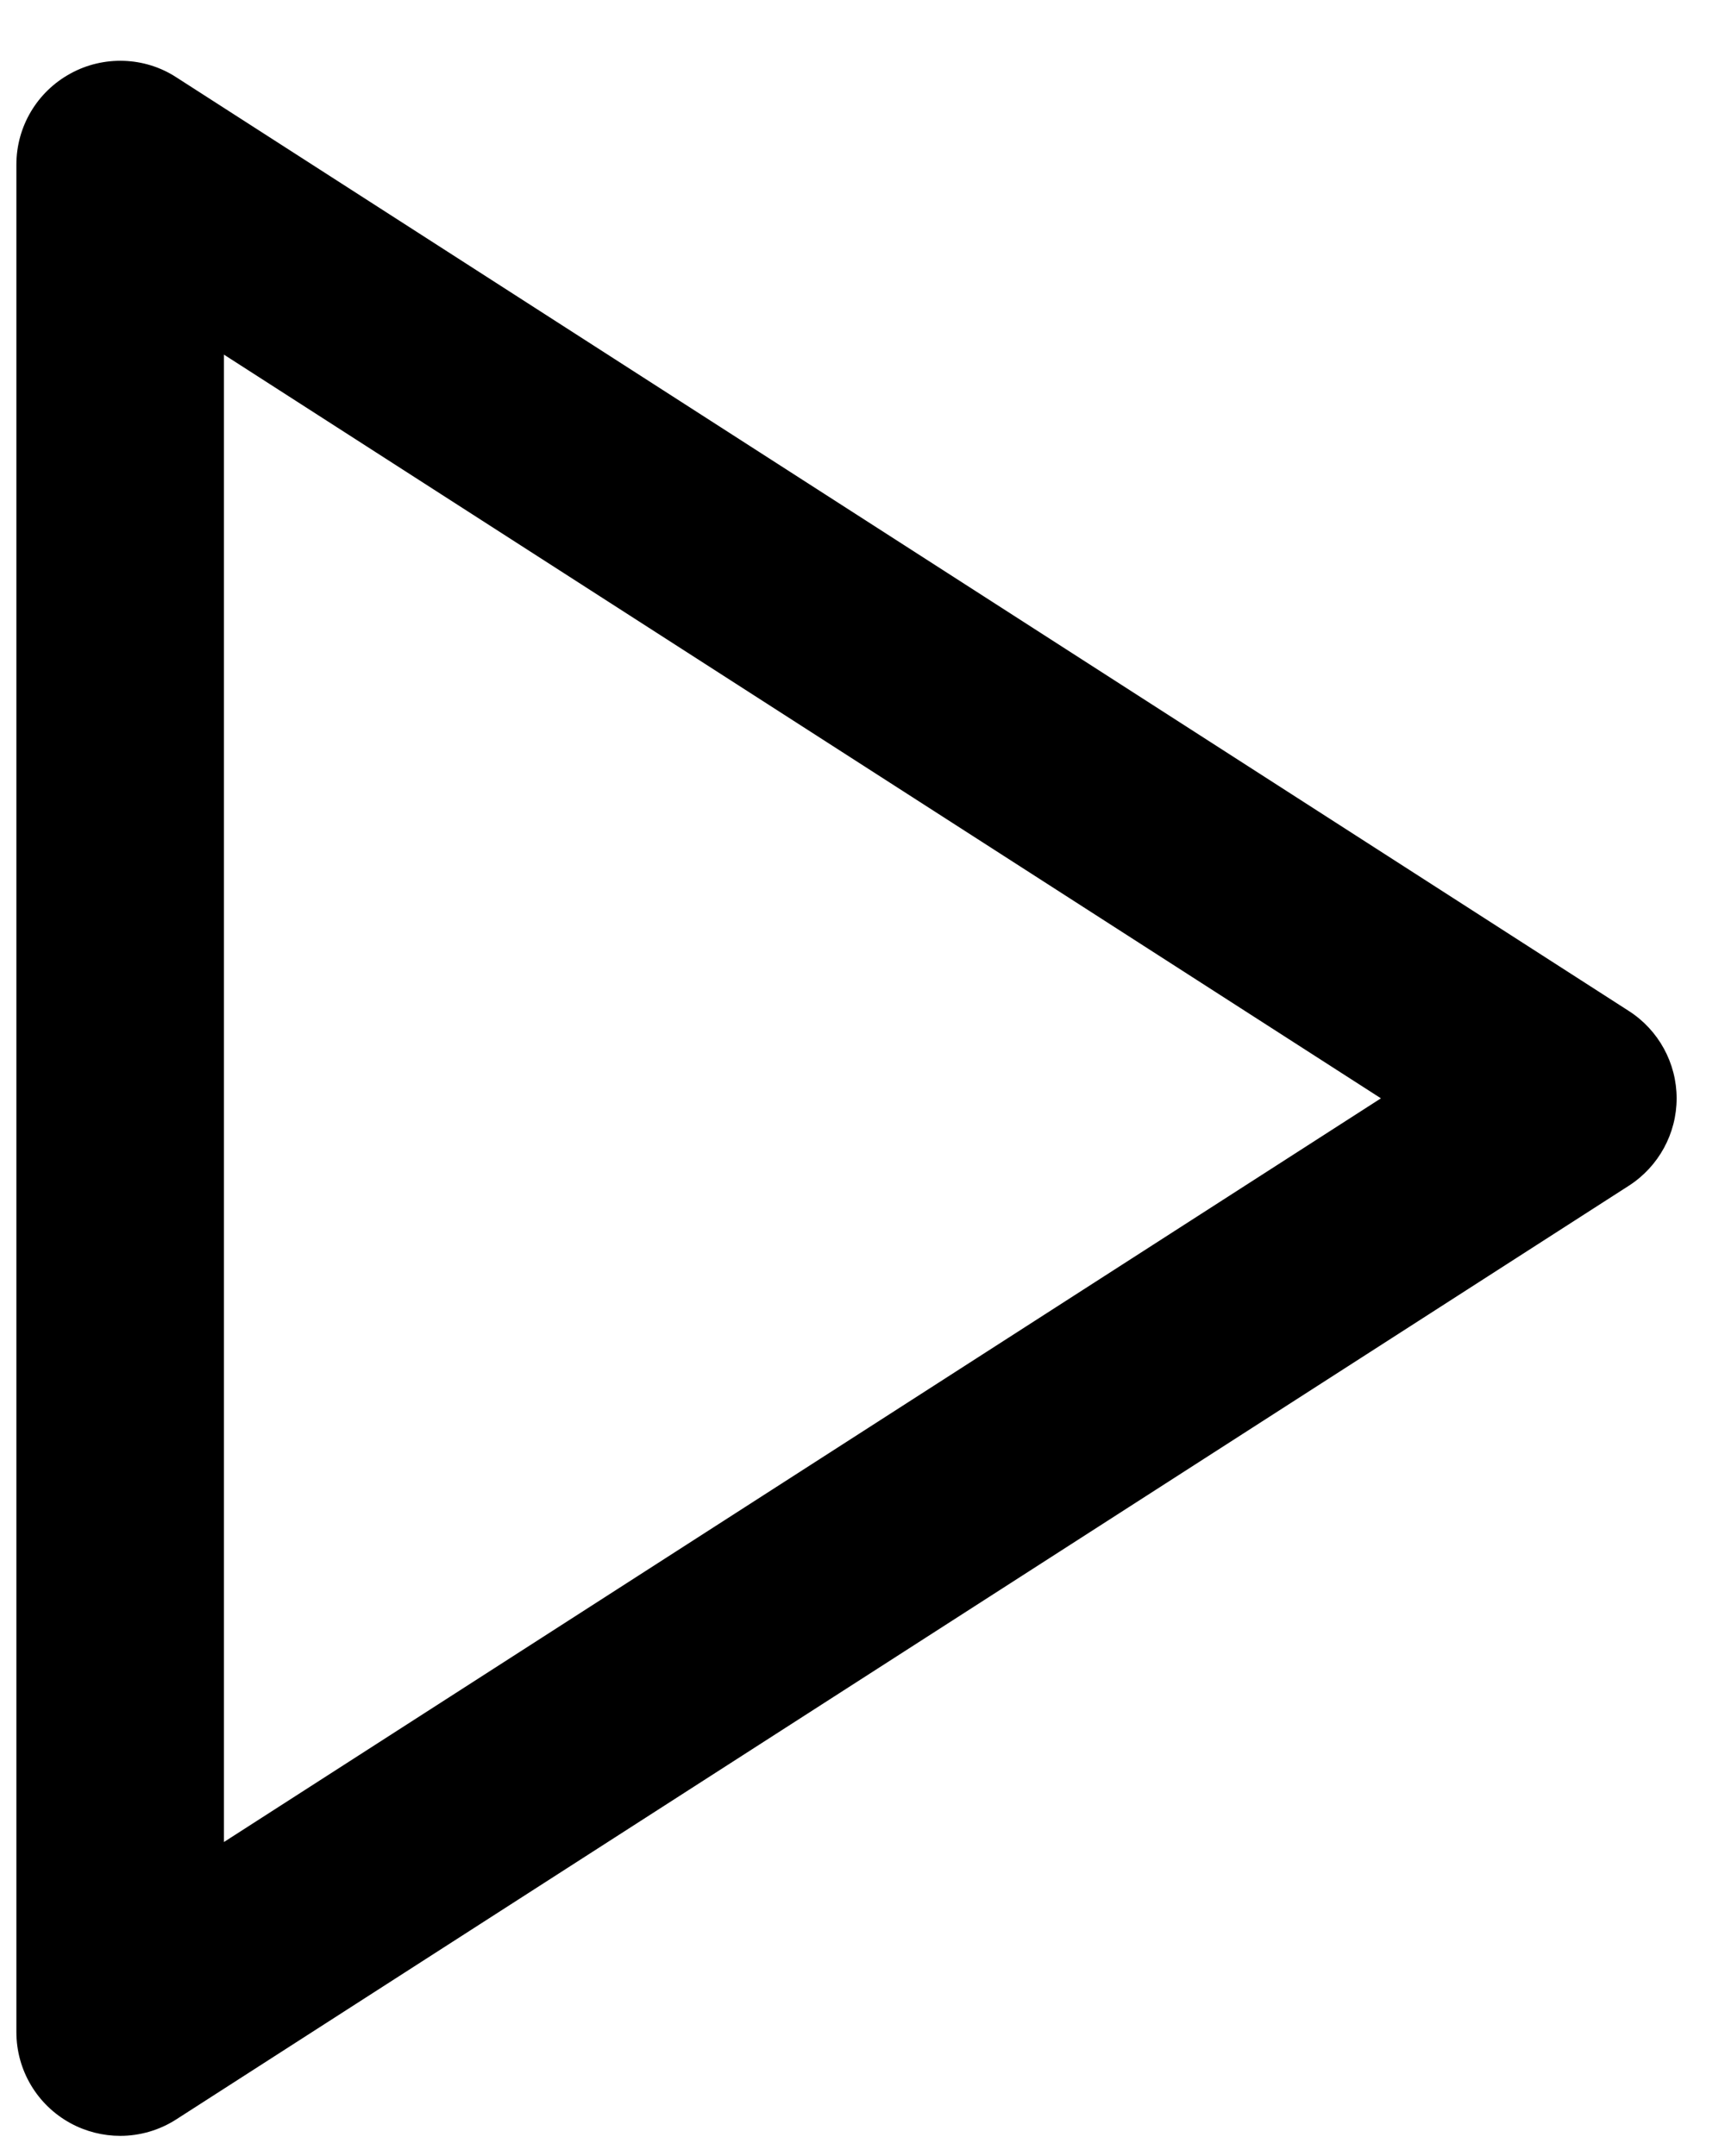 <svg width="28" height="35" viewBox="0 0 28 35" xmlns="http://www.w3.org/2000/svg">
<path d="M26.442 16.414L2.862 1.255C2.345 0.918 1.678 0.9 1.145 1.193C0.602 1.489 0.266 2.055 0.266 2.672V32.989C0.266 33.606 0.602 34.172 1.145 34.468C1.395 34.604 1.674 34.673 1.951 34.673C2.266 34.673 2.585 34.584 2.862 34.405L26.442 19.247C26.922 18.937 27.215 18.403 27.215 17.83C27.215 17.258 26.922 16.723 26.442 16.414ZM3.635 29.903V5.757L22.415 17.83L3.635 29.903Z"/>
</svg>
